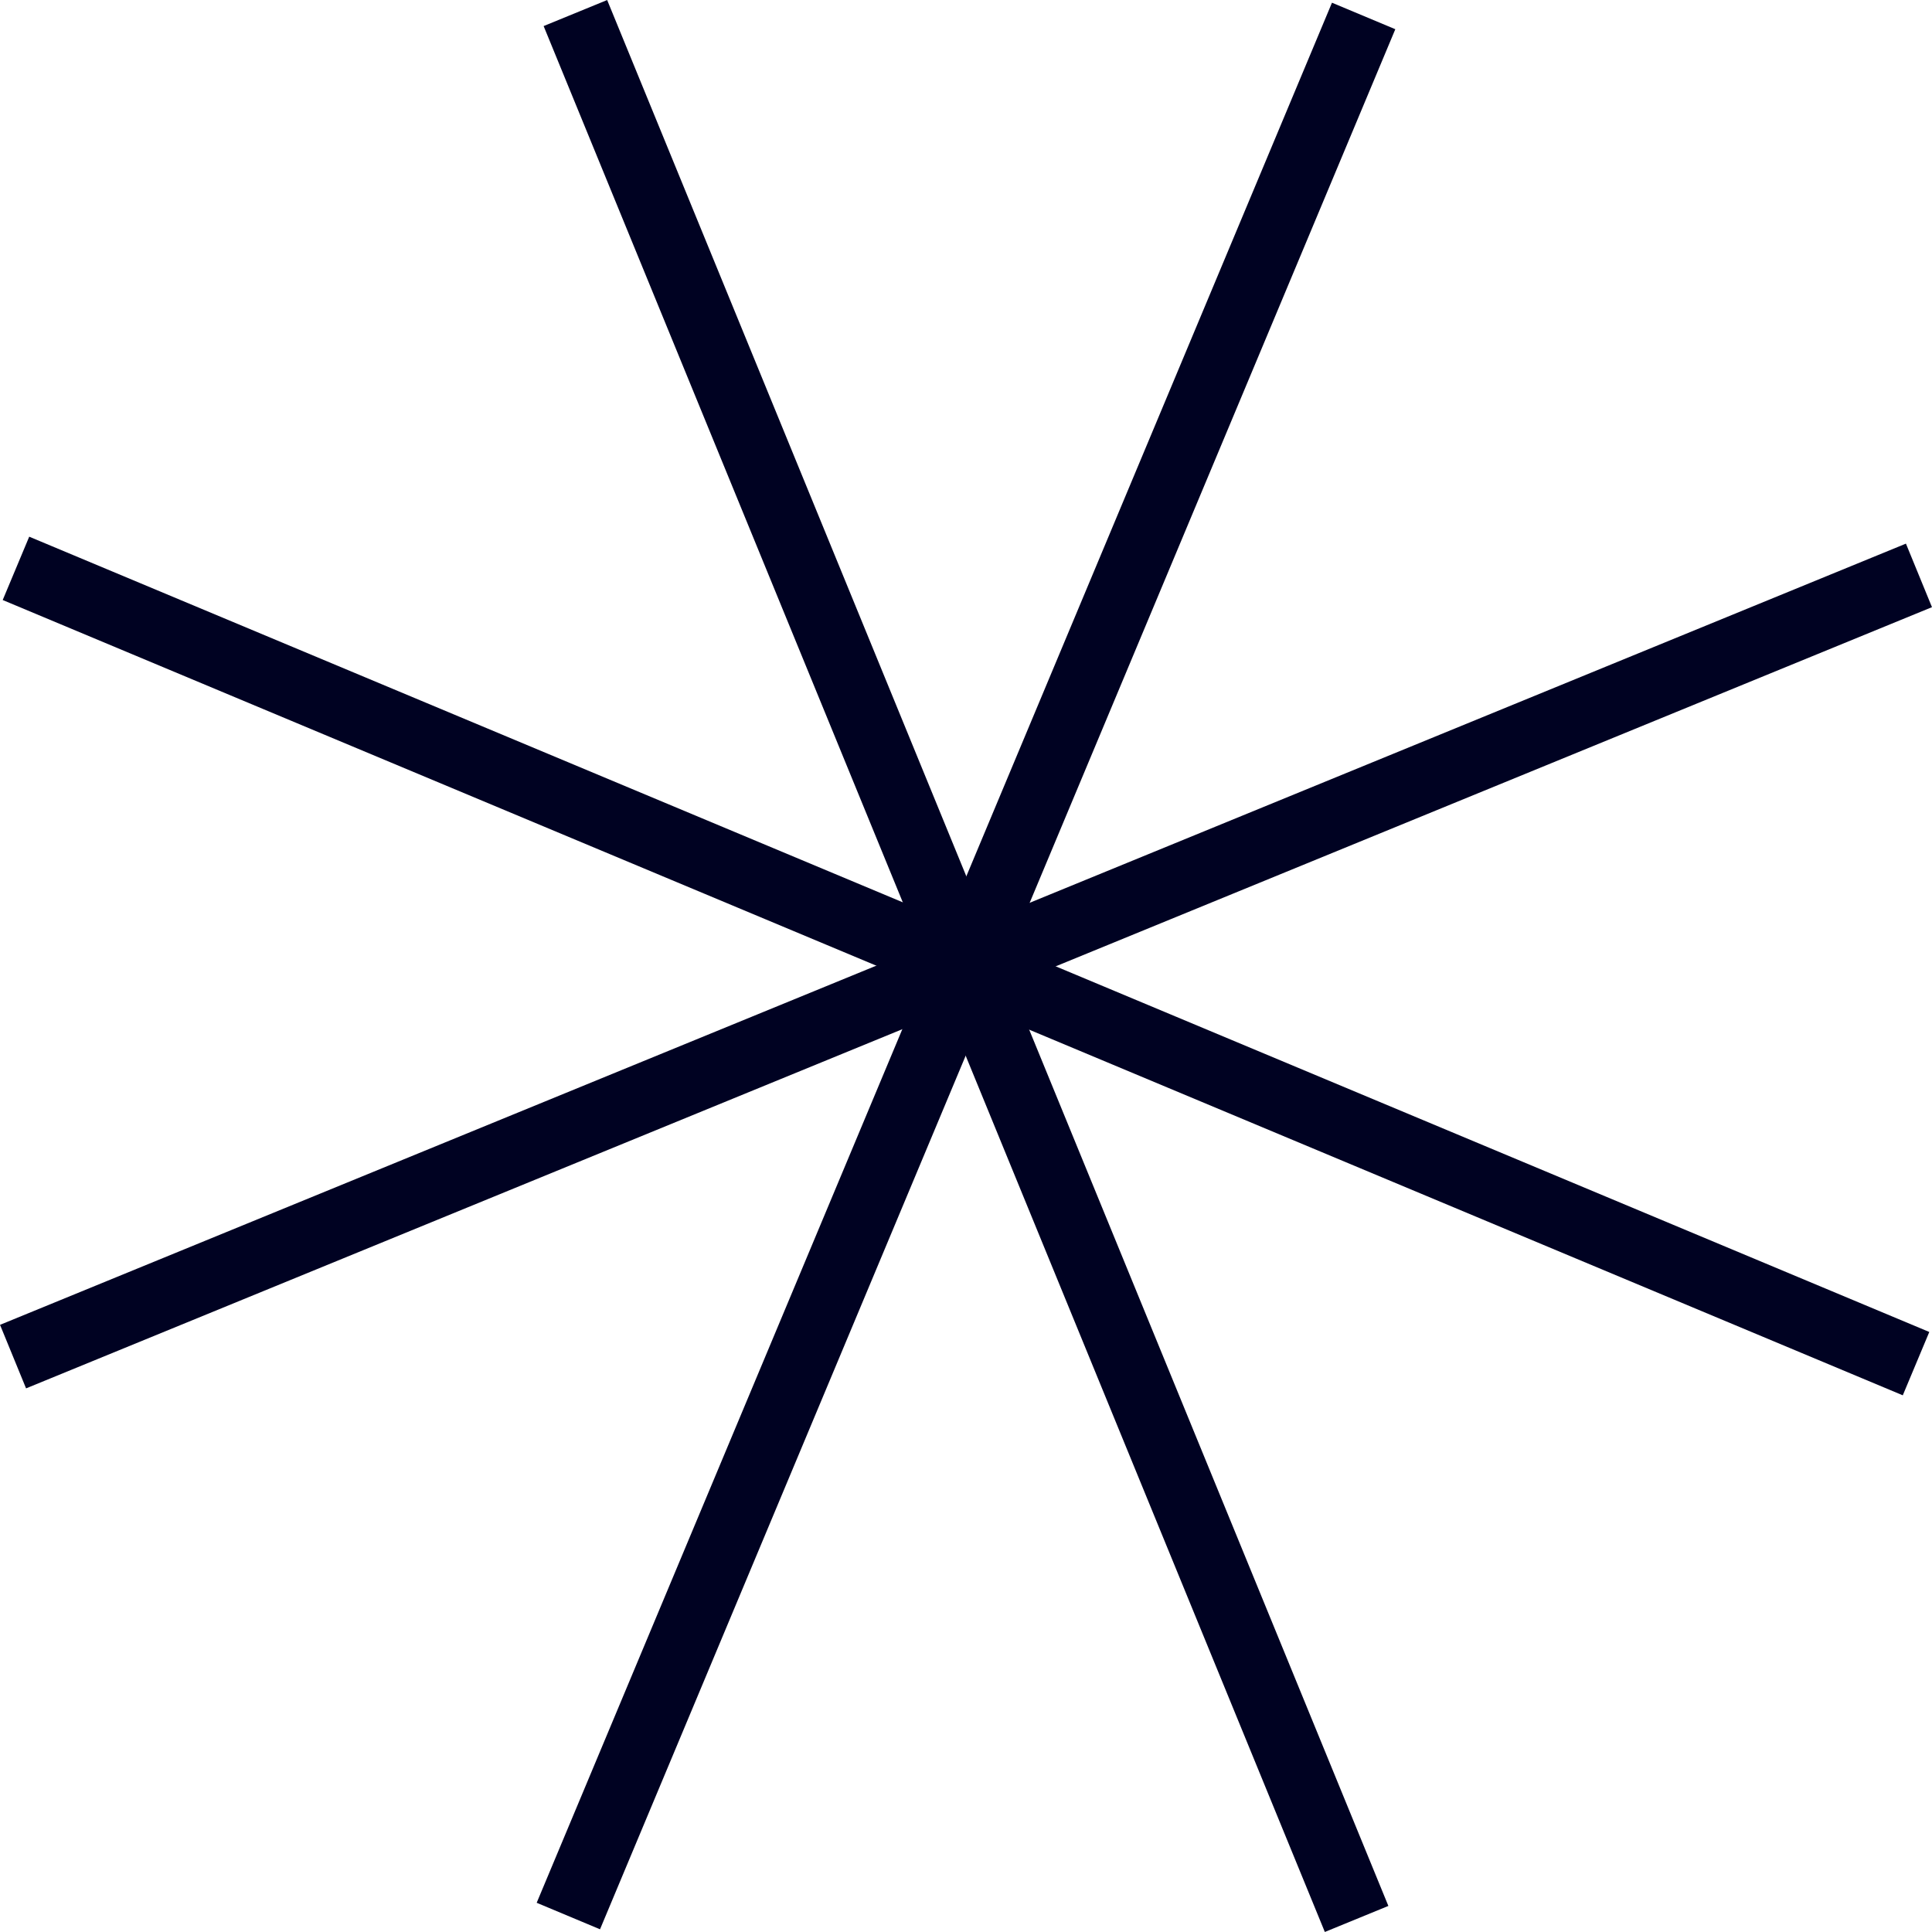 <svg xmlns="http://www.w3.org/2000/svg" viewBox="0 0 112.55 112.55"><defs><style>.cls-1{fill:none;stroke:#000222;stroke-miterlimit:10;stroke-width:4px;}</style></defs><title>star</title><g id="Calque_2" data-name="Calque 2"><g id="Calque_1-2" data-name="Calque 1"><line class="cls-1" x1="33.52" y1="0.76" x2="79.03" y2="111.79"/><line class="cls-1" x1="0.76" y1="79.03" x2="111.79" y2="33.52"/><line class="cls-1" x1="33.11" y1="111.62" x2="79.44" y2="0.93"/><line class="cls-1" x1="111.62" y1="79.44" x2="0.93" y2="33.11"/></g></g></svg>
